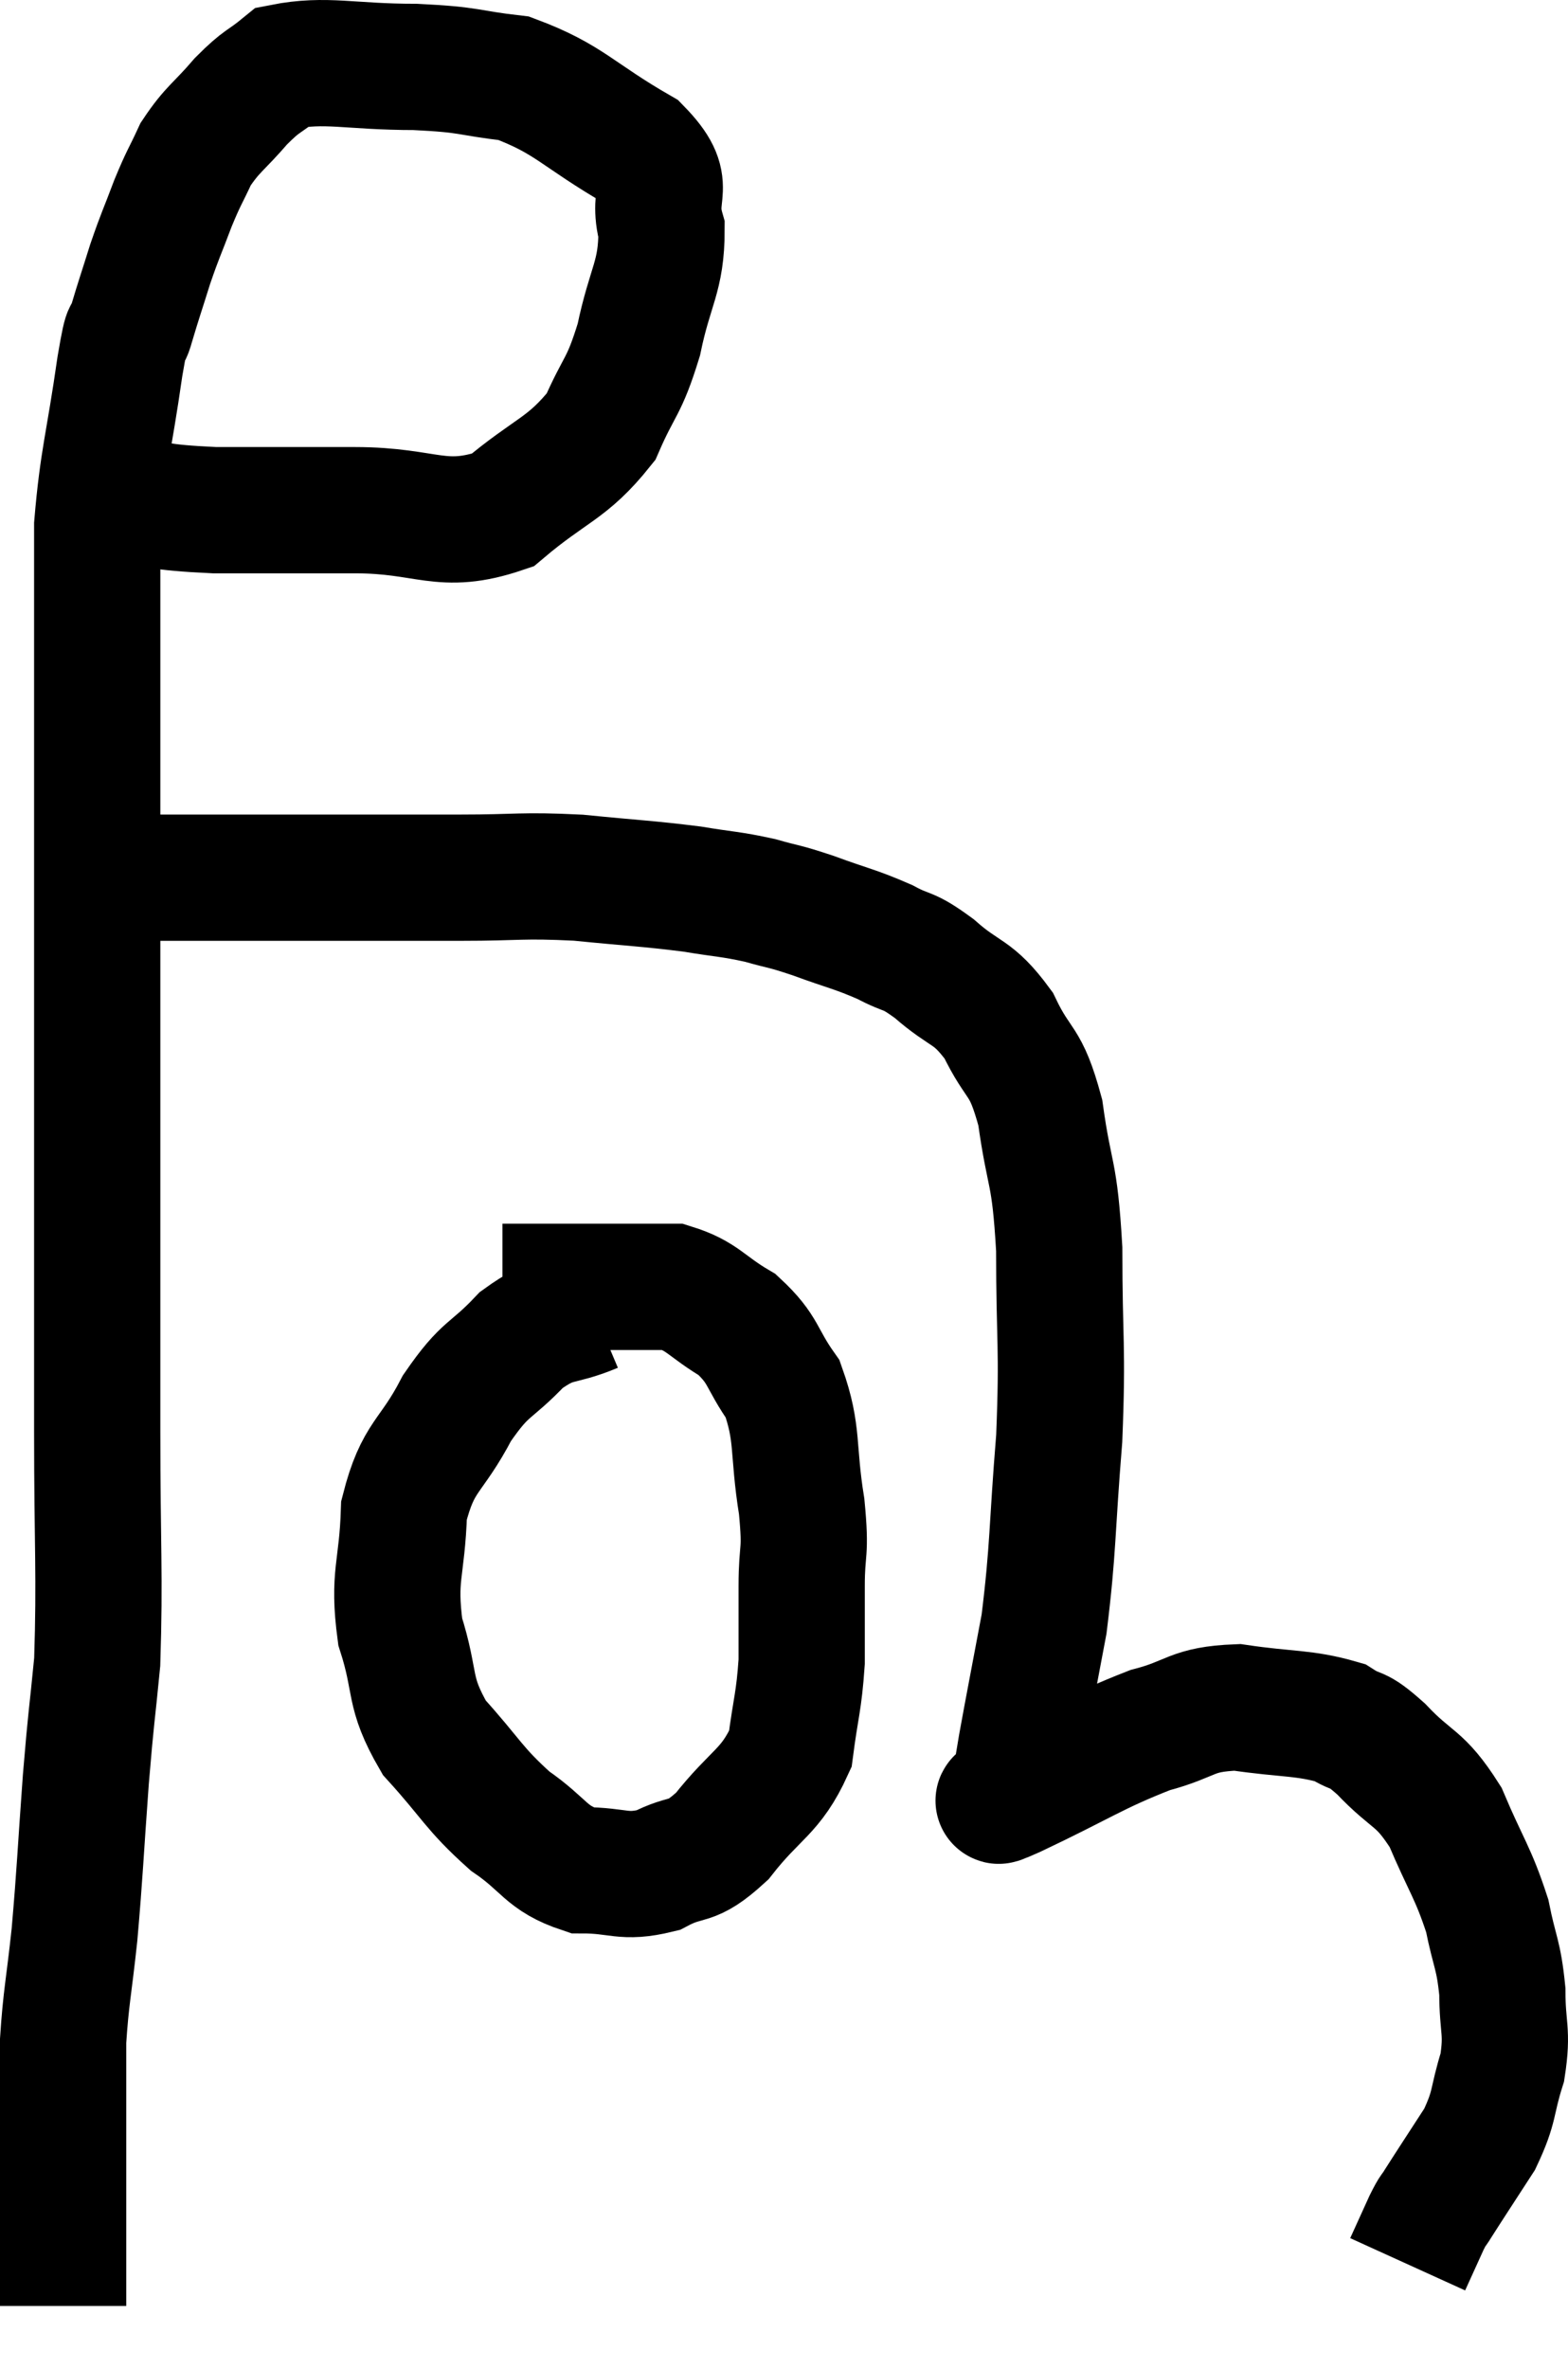 <svg xmlns="http://www.w3.org/2000/svg" viewBox="6.98 3.08 24.84 37.52" width="24.84" height="37.52"><path d="M 8.76 10.98 C 9.57 11.07, 9.42 11.115, 10.38 11.16 C 11.49 11.16, 11.46 11.16, 12.6 11.16 C 13.77 11.16, 13.965 11.49, 14.94 11.16 C 15.72 10.5, 15.96 10.515, 16.5 9.84 C 16.8 9.15, 16.86 9.24, 17.1 8.46 C 17.28 7.59, 17.46 7.47, 17.46 6.72 C 17.28 6.09, 17.685 6.06, 17.1 5.46 C 16.11 4.89, 16.005 4.65, 15.12 4.32 C 14.34 4.23, 14.475 4.185, 13.56 4.14 C 12.51 4.14, 12.15 4.005, 11.46 4.14 C 11.13 4.41, 11.145 4.335, 10.8 4.68 C 10.44 5.1, 10.35 5.115, 10.08 5.52 C 9.9 5.91, 9.9 5.865, 9.72 6.3 C 9.54 6.78, 9.525 6.78, 9.36 7.26 C 9.21 7.74, 9.18 7.815, 9.06 8.22 C 8.97 8.55, 9.015 8.085, 8.88 8.88 C 8.7 10.14, 8.61 10.335, 8.52 11.4 C 8.52 12.27, 8.52 12.09, 8.52 13.14 C 8.52 14.37, 8.52 14.295, 8.52 15.6 C 8.52 16.98, 8.52 16.68, 8.52 18.36 C 8.52 20.34, 8.52 20.475, 8.52 22.32 C 8.52 24.03, 8.52 23.97, 8.52 25.74 C 8.52 27.57, 8.565 28.02, 8.52 29.4 C 8.43 30.33, 8.43 30.18, 8.34 31.26 C 8.25 32.49, 8.25 32.685, 8.16 33.72 C 8.07 34.56, 8.025 34.71, 7.98 35.4 C 7.98 35.94, 7.98 36.045, 7.98 36.48 C 7.98 36.81, 7.98 36.75, 7.98 37.14 C 7.98 37.59, 7.98 37.59, 7.98 38.04 C 7.98 38.49, 7.98 38.67, 7.98 38.94 C 7.98 39.03, 7.98 38.955, 7.98 39.12 C 7.98 39.36, 7.98 39.48, 7.98 39.6 L 7.98 39.6" fill="none" stroke="black" stroke-width="2"></path><path d="M 9.36 16.98 C 10.23 16.98, 9.87 16.98, 11.1 16.98 C 12.69 16.98, 13.02 16.98, 14.28 16.98 C 15.21 16.98, 15.225 16.935, 16.14 16.98 C 17.04 17.07, 17.22 17.07, 17.94 17.16 C 18.48 17.25, 18.54 17.235, 19.02 17.34 C 19.44 17.46, 19.365 17.415, 19.86 17.58 C 20.43 17.79, 20.52 17.79, 21 18 C 21.39 18.21, 21.33 18.09, 21.78 18.42 C 22.29 18.87, 22.38 18.75, 22.8 19.32 C 23.13 20.01, 23.22 19.815, 23.46 20.7 C 23.61 21.78, 23.685 21.57, 23.76 22.86 C 23.76 24.36, 23.82 24.375, 23.76 25.86 C 23.64 27.33, 23.67 27.585, 23.52 28.8 C 23.34 29.76, 23.28 30.06, 23.16 30.72 C 23.1 31.08, 23.07 31.26, 23.04 31.44 C 23.04 31.44, 23.04 31.425, 23.04 31.44 C 23.04 31.47, 22.5 31.74, 23.04 31.5 C 24.12 30.99, 24.315 30.825, 25.2 30.48 C 25.89 30.3, 25.83 30.15, 26.58 30.12 C 27.39 30.24, 27.63 30.195, 28.2 30.36 C 28.53 30.57, 28.44 30.405, 28.86 30.78 C 29.37 31.32, 29.46 31.2, 29.88 31.86 C 30.21 32.64, 30.315 32.73, 30.54 33.42 C 30.66 34.02, 30.72 34.02, 30.78 34.62 C 30.78 35.22, 30.87 35.235, 30.78 35.82 C 30.6 36.39, 30.675 36.42, 30.42 36.96 C 30.09 37.47, 29.97 37.65, 29.76 37.98 C 29.67 38.13, 29.7 38.04, 29.58 38.28 C 29.43 38.61, 29.355 38.775, 29.28 38.94 C 29.28 38.94, 29.28 38.94, 29.28 38.94 C 29.28 38.94, 29.28 38.94, 29.28 38.94 L 29.28 38.94" fill="none" stroke="black" stroke-width="2"></path><path d="M 16.38 23.82 C 15.81 24.06, 15.78 23.91, 15.24 24.3 C 14.73 24.84, 14.685 24.705, 14.22 25.38 C 13.8 26.19, 13.605 26.115, 13.38 27 C 13.35 27.96, 13.2 28.02, 13.32 28.92 C 13.59 29.76, 13.425 29.85, 13.86 30.6 C 14.46 31.26, 14.475 31.395, 15.06 31.92 C 15.63 32.31, 15.615 32.505, 16.2 32.7 C 16.8 32.7, 16.845 32.835, 17.4 32.7 C 17.91 32.43, 17.895 32.64, 18.42 32.16 C 18.96 31.47, 19.185 31.47, 19.5 30.78 C 19.59 30.09, 19.635 30.045, 19.68 29.4 C 19.68 28.8, 19.68 28.815, 19.68 28.2 C 19.68 27.57, 19.755 27.72, 19.68 26.94 C 19.53 26.01, 19.635 25.8, 19.38 25.08 C 19.02 24.57, 19.095 24.465, 18.66 24.06 C 18.15 23.76, 18.12 23.61, 17.64 23.46 C 17.19 23.46, 17.295 23.46, 16.74 23.46 C 16.08 23.46, 15.87 23.46, 15.42 23.46 C 15.18 23.46, 15.06 23.46, 14.94 23.46 L 14.94 23.46" fill="none" stroke="black" stroke-width="2"></path></svg>